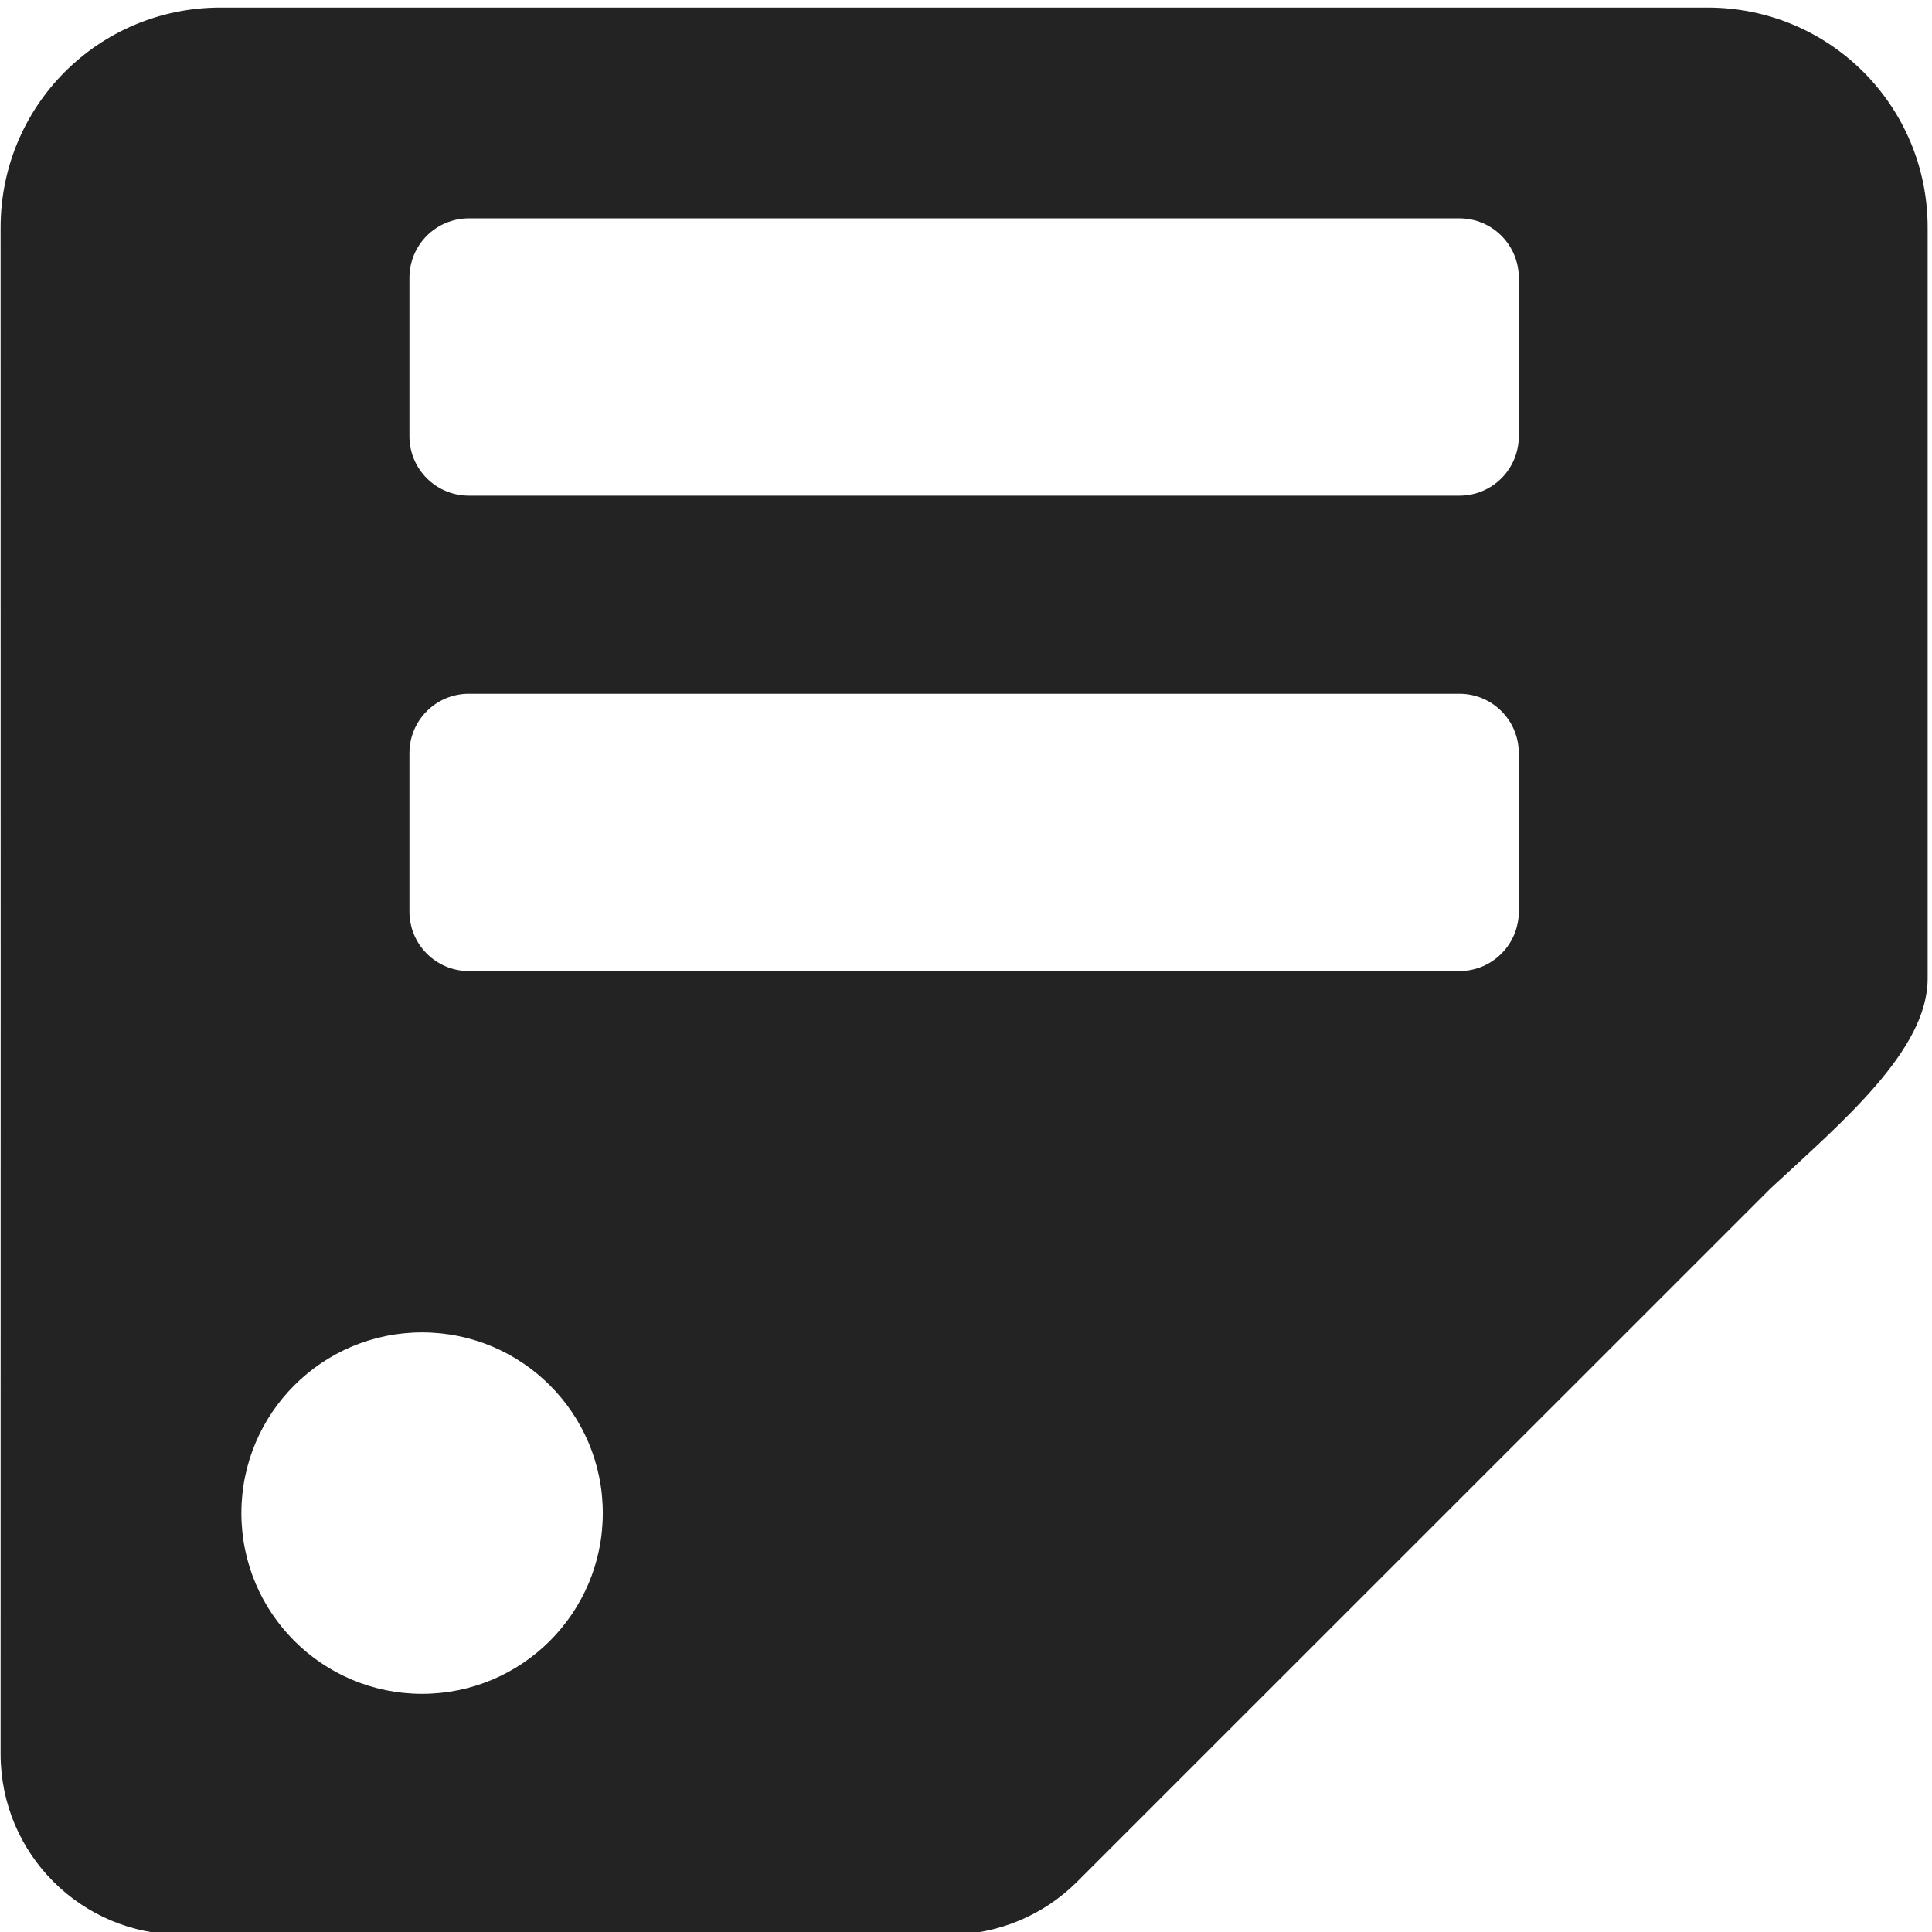 <?xml version="1.0" encoding="UTF-8" standalone="no"?>
<!-- Created with Inkscape (http://www.inkscape.org/) -->

<svg
   xmlns:dc="http://purl.org/dc/elements/1.1/"
   xmlns:cc="http://creativecommons.org/ns#"
   xmlns:rdf="http://www.w3.org/1999/02/22-rdf-syntax-ns#"
   xmlns:svg="http://www.w3.org/2000/svg"
   xmlns="http://www.w3.org/2000/svg"
   xmlns:sodipodi="http://sodipodi.sourceforge.net/DTD/sodipodi-0.dtd"
   xmlns:inkscape="http://www.inkscape.org/namespaces/inkscape"
   width="32"
   height="32"
   viewBox="0 0 8.467 8.467"
   version="1.1"
   id="svg8"
   inkscape:version="0.92.5 (2060ec1f9f, 2020-04-08)"
   sodipodi:docname="comment_sd.svg">
  <defs
     id="defs2" />
  <sodipodi:namedview
     id="base"
     pagecolor="#ffffff"
     bordercolor="#666666"
     borderopacity="1.0"
     inkscape:pageopacity="0.0"
     inkscape:pageshadow="2"
     inkscape:zoom="7.9999995"
     inkscape:cx="14.060085"
     inkscape:cy="15.712675"
     inkscape:document-units="mm"
     inkscape:current-layer="svg8"
     showgrid="false"
     units="px"
     inkscape:window-width="1868"
     inkscape:window-height="1016"
     inkscape:window-x="0"
     inkscape:window-y="27"
     inkscape:window-maximized="1"
     showguides="false"
     inkscape:snap-bbox="true"
     inkscape:bbox-nodes="true"
     inkscape:snap-bbox-edge-midpoints="true"
     inkscape:bbox-paths="true"
     inkscape:snap-bbox-midpoints="true"
     inkscape:snap-nodes="false">
    <sodipodi:guide
       position="8.467,0"
       orientation="-32,0"
       id="guide854"
       inkscape:locked="false" />
    <sodipodi:guide
       position="8.467,8.467"
       orientation="0,-32"
       id="guide856"
       inkscape:locked="false" />
    <sodipodi:guide
       position="0,8.467"
       orientation="32,0"
       id="guide858"
       inkscape:locked="false" />
  </sodipodi:namedview>
  <path
     style="fill:#232323;fill-opacity:1;stroke-width:0.062"
     d="M 3.646 0.125 C 1.631 0.125 0.01 1.748 0.01 3.764 C 0.013 12.185 0.01 20.588 0.01 29.008 C 0.01 30.658 1.346 31.994 2.996 31.994 L 15.703 31.994 C 16.495 31.994 17.254 31.679 17.814 31.119 L 29.281 19.654 C 30.471 18.55 31.879 17.366 31.879 16.184 L 31.879 15.818 L 31.879 3.764 C 31.879 1.748 30.256 0.125 28.24 0.125 L 16.186 0.125 L 3.646 0.125 z M 7.754 3.611 L 24.135 3.611 C 24.678 3.611 25.117 4.051 25.117 4.594 L 25.117 7.215 C 25.117 7.758 24.678 8.197 24.135 8.197 L 7.754 8.197 C 7.211 8.197 6.771 7.758 6.771 7.215 L 6.771 4.594 C 6.771 4.051 7.211 3.611 7.754 3.611 z M 7.754 11.473 L 24.135 11.473 C 24.678 11.473 25.117 11.912 25.117 12.455 L 25.117 15.076 C 25.117 15.619 24.678 16.059 24.135 16.059 L 7.754 16.059 C 7.211 16.059 6.771 15.619 6.771 15.076 L 6.771 12.455 C 6.771 11.912 7.211 11.473 7.754 11.473 z M 6.98 22.035 C 8.631 22.035 9.969 23.373 9.969 25.023 C 9.969 26.674 8.631 28.012 6.98 28.012 C 5.33 28.012 3.992 26.674 3.992 25.023 C 3.992 23.373 5.33 22.035 6.98 22.035 z "
     transform="scale(0.265)"
     id="path4518" />
</svg>

